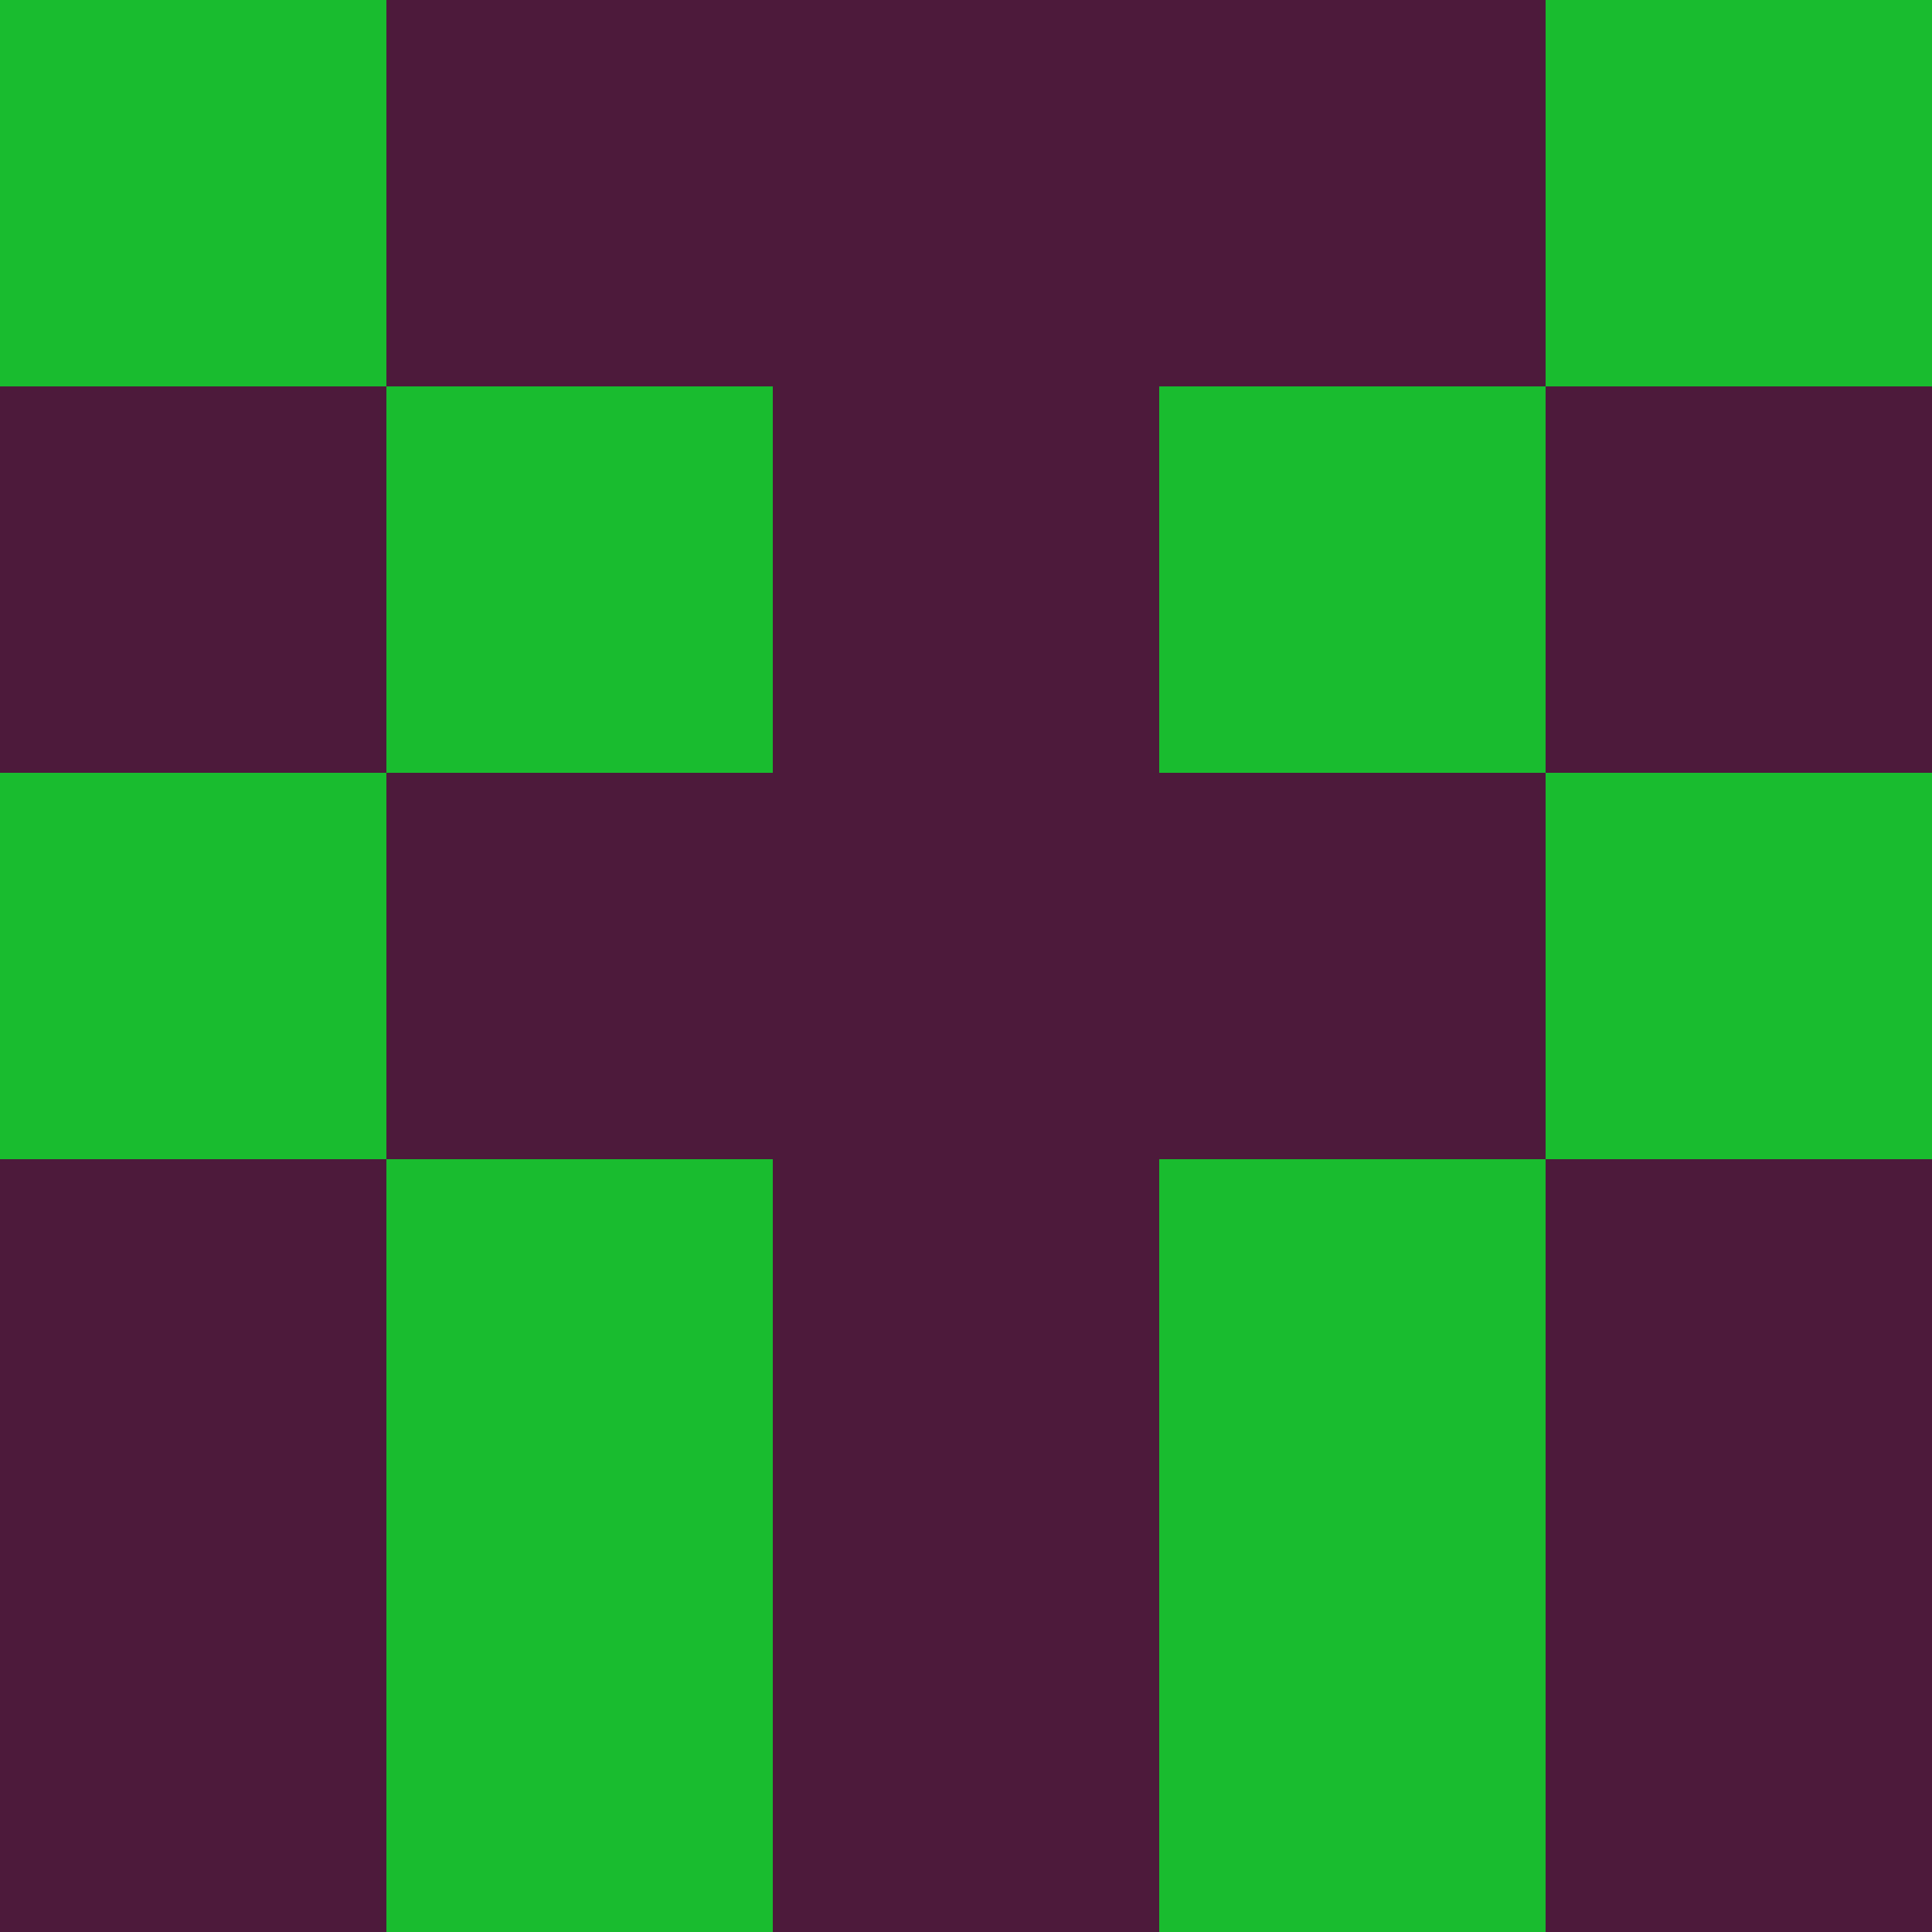<?xml version="1.0" encoding="utf-8"?>
<!DOCTYPE svg PUBLIC "-//W3C//DTD SVG 20010904//EN"
        "http://www.w3.org/TR/2001/REC-SVG-20010904/DTD/svg10.dtd">

<svg width="400" height="400" viewBox="0 0 5 5"
    xmlns="http://www.w3.org/2000/svg"
    xmlns:xlink="http://www.w3.org/1999/xlink">
            <rect x="0" y="0" width="1" height="1" fill="#19BC2F" />
        <rect x="0" y="1" width="1" height="1" fill="#4D1A3B" />
        <rect x="0" y="2" width="1" height="1" fill="#19BC2F" />
        <rect x="0" y="3" width="1" height="1" fill="#4D1A3B" />
        <rect x="0" y="4" width="1" height="1" fill="#4D1A3B" />
                <rect x="1" y="0" width="1" height="1" fill="#4D1A3B" />
        <rect x="1" y="1" width="1" height="1" fill="#19BC2F" />
        <rect x="1" y="2" width="1" height="1" fill="#4D1A3B" />
        <rect x="1" y="3" width="1" height="1" fill="#19BC2F" />
        <rect x="1" y="4" width="1" height="1" fill="#19BC2F" />
                <rect x="2" y="0" width="1" height="1" fill="#4D1A3B" />
        <rect x="2" y="1" width="1" height="1" fill="#4D1A3B" />
        <rect x="2" y="2" width="1" height="1" fill="#4D1A3B" />
        <rect x="2" y="3" width="1" height="1" fill="#4D1A3B" />
        <rect x="2" y="4" width="1" height="1" fill="#4D1A3B" />
                <rect x="3" y="0" width="1" height="1" fill="#4D1A3B" />
        <rect x="3" y="1" width="1" height="1" fill="#19BC2F" />
        <rect x="3" y="2" width="1" height="1" fill="#4D1A3B" />
        <rect x="3" y="3" width="1" height="1" fill="#19BC2F" />
        <rect x="3" y="4" width="1" height="1" fill="#19BC2F" />
                <rect x="4" y="0" width="1" height="1" fill="#19BC2F" />
        <rect x="4" y="1" width="1" height="1" fill="#4D1A3B" />
        <rect x="4" y="2" width="1" height="1" fill="#19BC2F" />
        <rect x="4" y="3" width="1" height="1" fill="#4D1A3B" />
        <rect x="4" y="4" width="1" height="1" fill="#4D1A3B" />
        
</svg>


